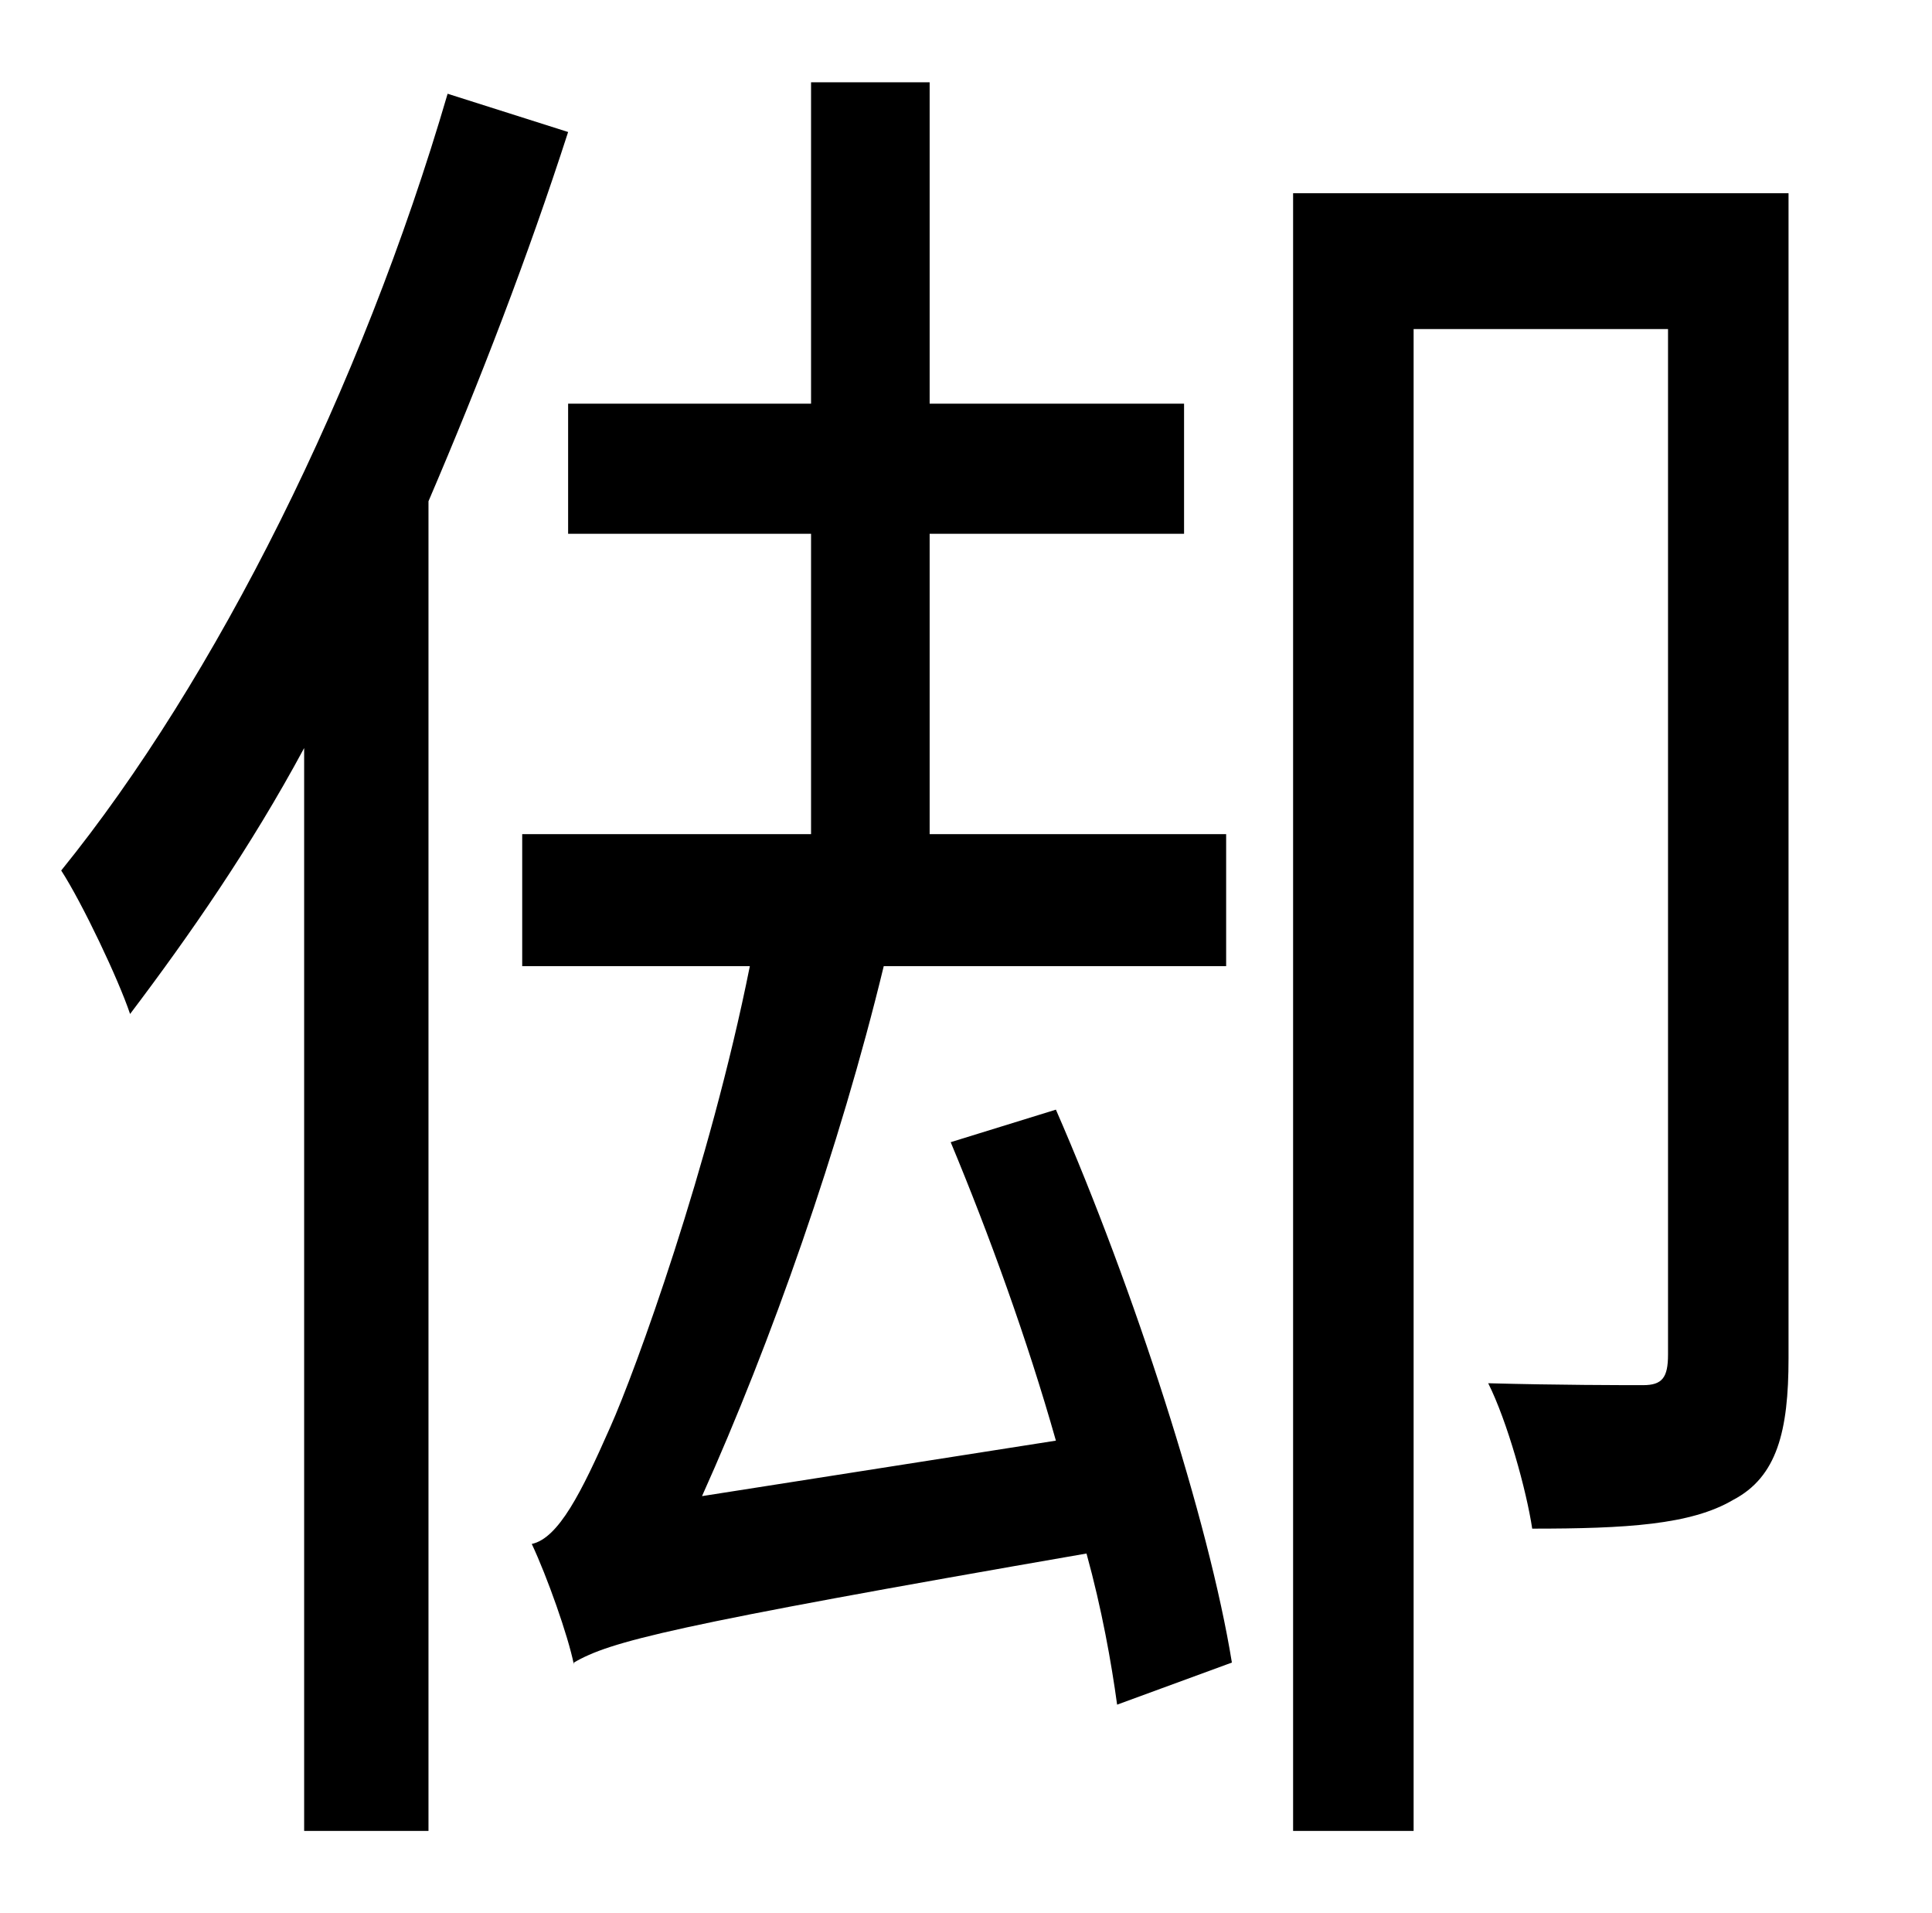 <?xml version="1.0" standalone="no"?>
<!DOCTYPE svg PUBLIC "-//W3C//DTD SVG 1.1//EN" "http://www.w3.org/Graphics/SVG/1.1/DTD/svg11.dtd" >
<svg xmlns="http://www.w3.org/2000/svg" xmlns:xlink="http://www.w3.org/1999/xlink" version="1.1" viewBox="-10 0 1010 1000">
   <path fill="currentColor"
d="M224 49l63 20c-21 65 -46 130 -73 193v695h-65v-566c-28 52 -60 98 -91 139c-6 -18 -25 -58 -36 -75c81 -100 157 -252 202 -406zM487 597l55 -17c41 94 80 215 92 289l-60 22c-3 -22 -8 -50 -16 -79c-219 38 -249 46 -268 57v1c-3 -15 -14 -46 -22 -63
c14 -3 26 -27 41 -61c13 -29 52 -136 73 -241h-119v-69h151v-157h-127v-68h127v-168h62v168h133v68h-133v157h155v69h-179c-23 95 -59 197 -95 277l185 -29c-15 -53 -35 -108 -55 -156zM925 101v609c0 38 -6 62 -29 74c-22 13 -56 15 -105 15c-3 -20 -13 -56 -23 -76
c37 1 70 1 81 1c10 0 13 -4 13 -16v-536h-133v785h-63v-856h259z" />
</svg>
